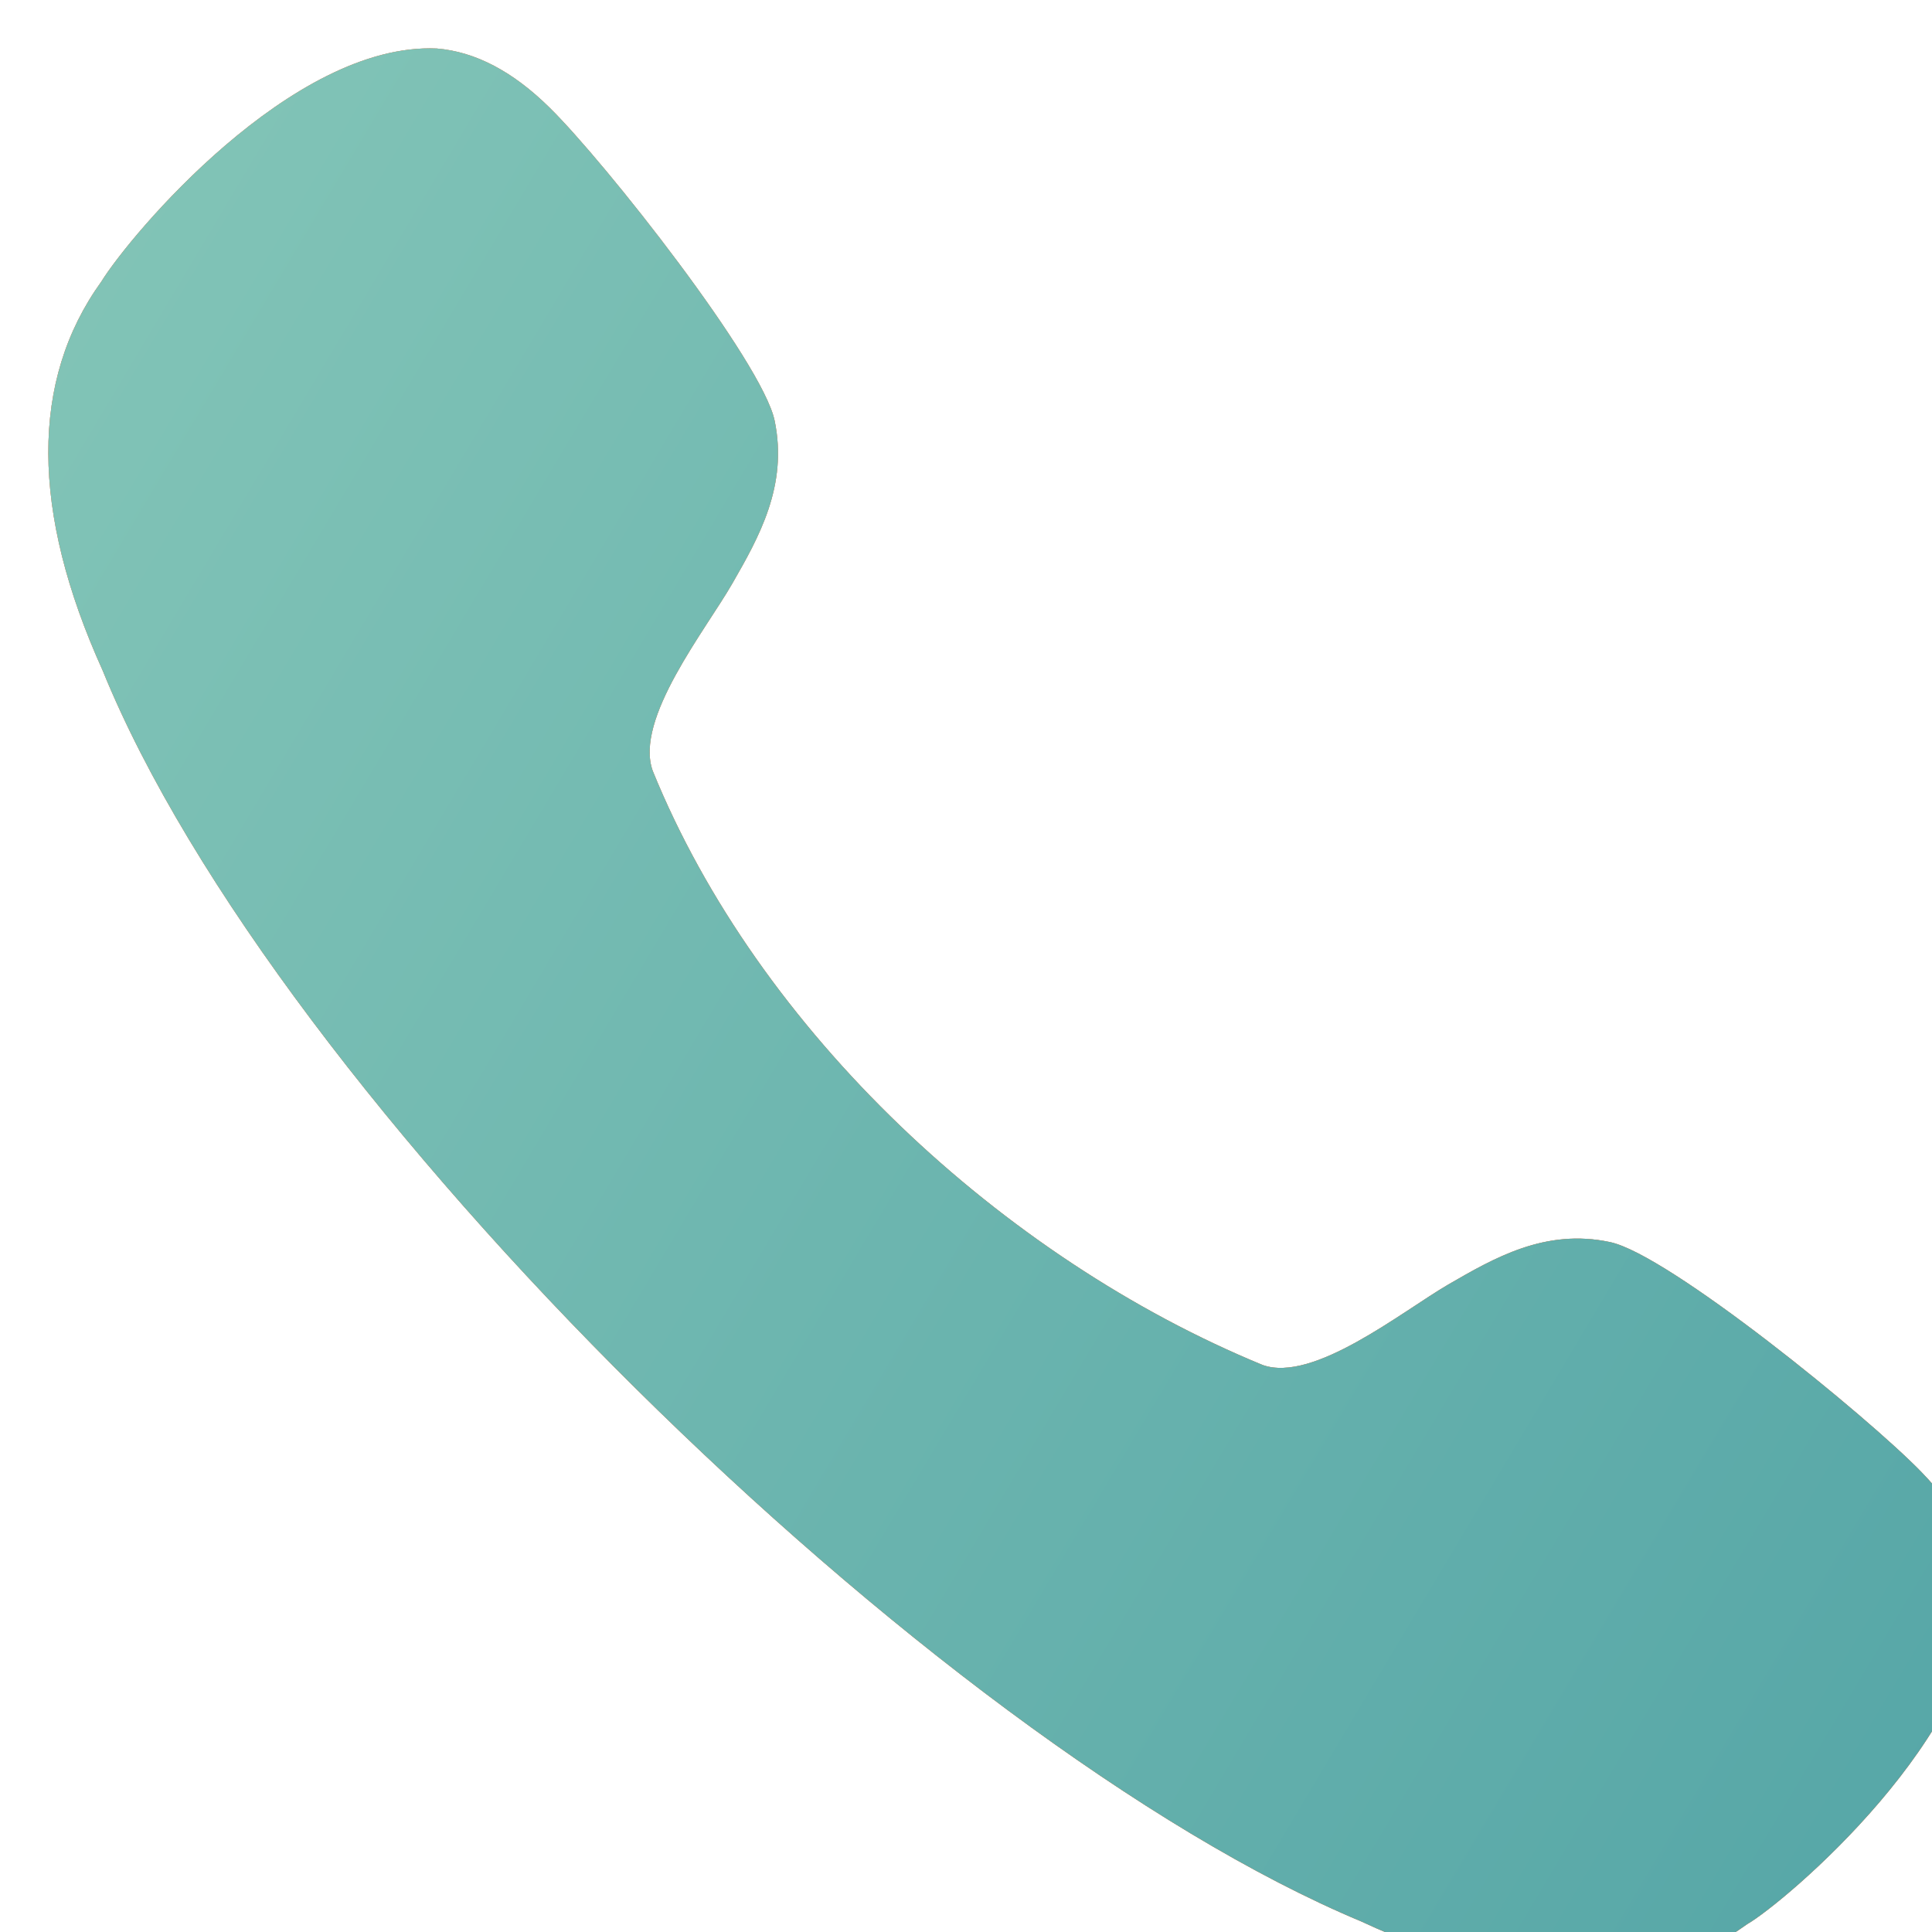 <svg width="20" height="20" viewBox="0 0 20 20" fill="none" xmlns="http://www.w3.org/2000/svg">
<g filter="url(#filter0_i_149_3053)">
<path d="M16.167 12.358C15.495 12.214 14.964 12.525 14.493 12.797C14.011 13.078 13.095 13.819 12.57 13.63C9.881 12.524 7.352 10.175 6.257 7.48C6.064 6.944 6.804 6.024 7.083 5.537C7.353 5.066 7.659 4.53 7.519 3.855C7.393 3.248 5.765 1.179 5.189 0.614C4.81 0.24 4.421 0.035 4.021 0.002C2.52 -0.063 0.844 1.937 0.549 2.415C-0.187 3.436 -0.183 4.793 0.562 6.439C2.357 10.86 9.147 17.532 13.592 19.391C14.413 19.774 15.163 19.966 15.837 19.966C16.496 19.966 17.083 19.782 17.588 19.418C17.968 19.199 20.054 17.442 19.999 15.903C19.966 15.511 19.761 15.119 19.391 14.739C18.829 14.159 16.77 12.485 16.167 12.358Z" fill="#ACACAC"/>
<path d="M16.167 12.358C15.495 12.214 14.964 12.525 14.493 12.797C14.011 13.078 13.095 13.819 12.57 13.63C9.881 12.524 7.352 10.175 6.257 7.48C6.064 6.944 6.804 6.024 7.083 5.537C7.353 5.066 7.659 4.53 7.519 3.855C7.393 3.248 5.765 1.179 5.189 0.614C4.81 0.24 4.421 0.035 4.021 0.002C2.52 -0.063 0.844 1.937 0.549 2.415C-0.187 3.436 -0.183 4.793 0.562 6.439C2.357 10.86 9.147 17.532 13.592 19.391C14.413 19.774 15.163 19.966 15.837 19.966C16.496 19.966 17.083 19.782 17.588 19.418C17.968 19.199 20.054 17.442 19.999 15.903C19.966 15.511 19.761 15.119 19.391 14.739C18.829 14.159 16.77 12.485 16.167 12.358Z" fill="url(#paint0_linear_149_3053)"/>
<path d="M16.167 12.358C15.495 12.214 14.964 12.525 14.493 12.797C14.011 13.078 13.095 13.819 12.57 13.63C9.881 12.524 7.352 10.175 6.257 7.48C6.064 6.944 6.804 6.024 7.083 5.537C7.353 5.066 7.659 4.53 7.519 3.855C7.393 3.248 5.765 1.179 5.189 0.614C4.81 0.24 4.421 0.035 4.021 0.002C2.52 -0.063 0.844 1.937 0.549 2.415C-0.187 3.436 -0.183 4.793 0.562 6.439C2.357 10.86 9.147 17.532 13.592 19.391C14.413 19.774 15.163 19.966 15.837 19.966C16.496 19.966 17.083 19.782 17.588 19.418C17.968 19.199 20.054 17.442 19.999 15.903C19.966 15.511 19.761 15.119 19.391 14.739C18.829 14.159 16.77 12.485 16.167 12.358Z" fill="url(#paint1_linear_149_3053)"/>
</g>
<defs>
<filter id="filter0_i_149_3053" x="0" y="0" width="20.5" height="20.467" filterUnits="userSpaceOnUse" color-interpolation-filters="sRGB">
<feFlood flood-opacity="0" result="BackgroundImageFix"/>
<feBlend mode="normal" in="SourceGraphic" in2="BackgroundImageFix" result="shape"/>
<feColorMatrix in="SourceAlpha" type="matrix" values="0 0 0 0 0 0 0 0 0 0 0 0 0 0 0 0 0 0 127 0" result="hardAlpha"/>
<feOffset dx="0.5" dy="0.5"/>
<feGaussianBlur stdDeviation="2.635"/>
<feComposite in2="hardAlpha" operator="arithmetic" k2="-1" k3="1"/>
<feColorMatrix type="matrix" values="0 0 0 0 1 0 0 0 0 1 0 0 0 0 1 0 0 0 0.2 0"/>
<feBlend mode="normal" in2="shape" result="effect1_innerShadow_149_3053"/>
</filter>
<linearGradient id="paint0_linear_149_3053" x1="-1" y1="1.497" x2="10.892" y2="22.602" gradientUnits="userSpaceOnUse">
<stop stop-color="#FF844B"/>
<stop offset="1" stop-color="#FC7537"/>
</linearGradient>
<linearGradient id="paint1_linear_149_3053" x1="27" y1="18.968" x2="-14.314" y2="-5.644" gradientUnits="userSpaceOnUse">
<stop stop-color="#4B9FA3"/>
<stop offset="1" stop-color="#9ED7C1"/>
</linearGradient>
</defs>
</svg>
